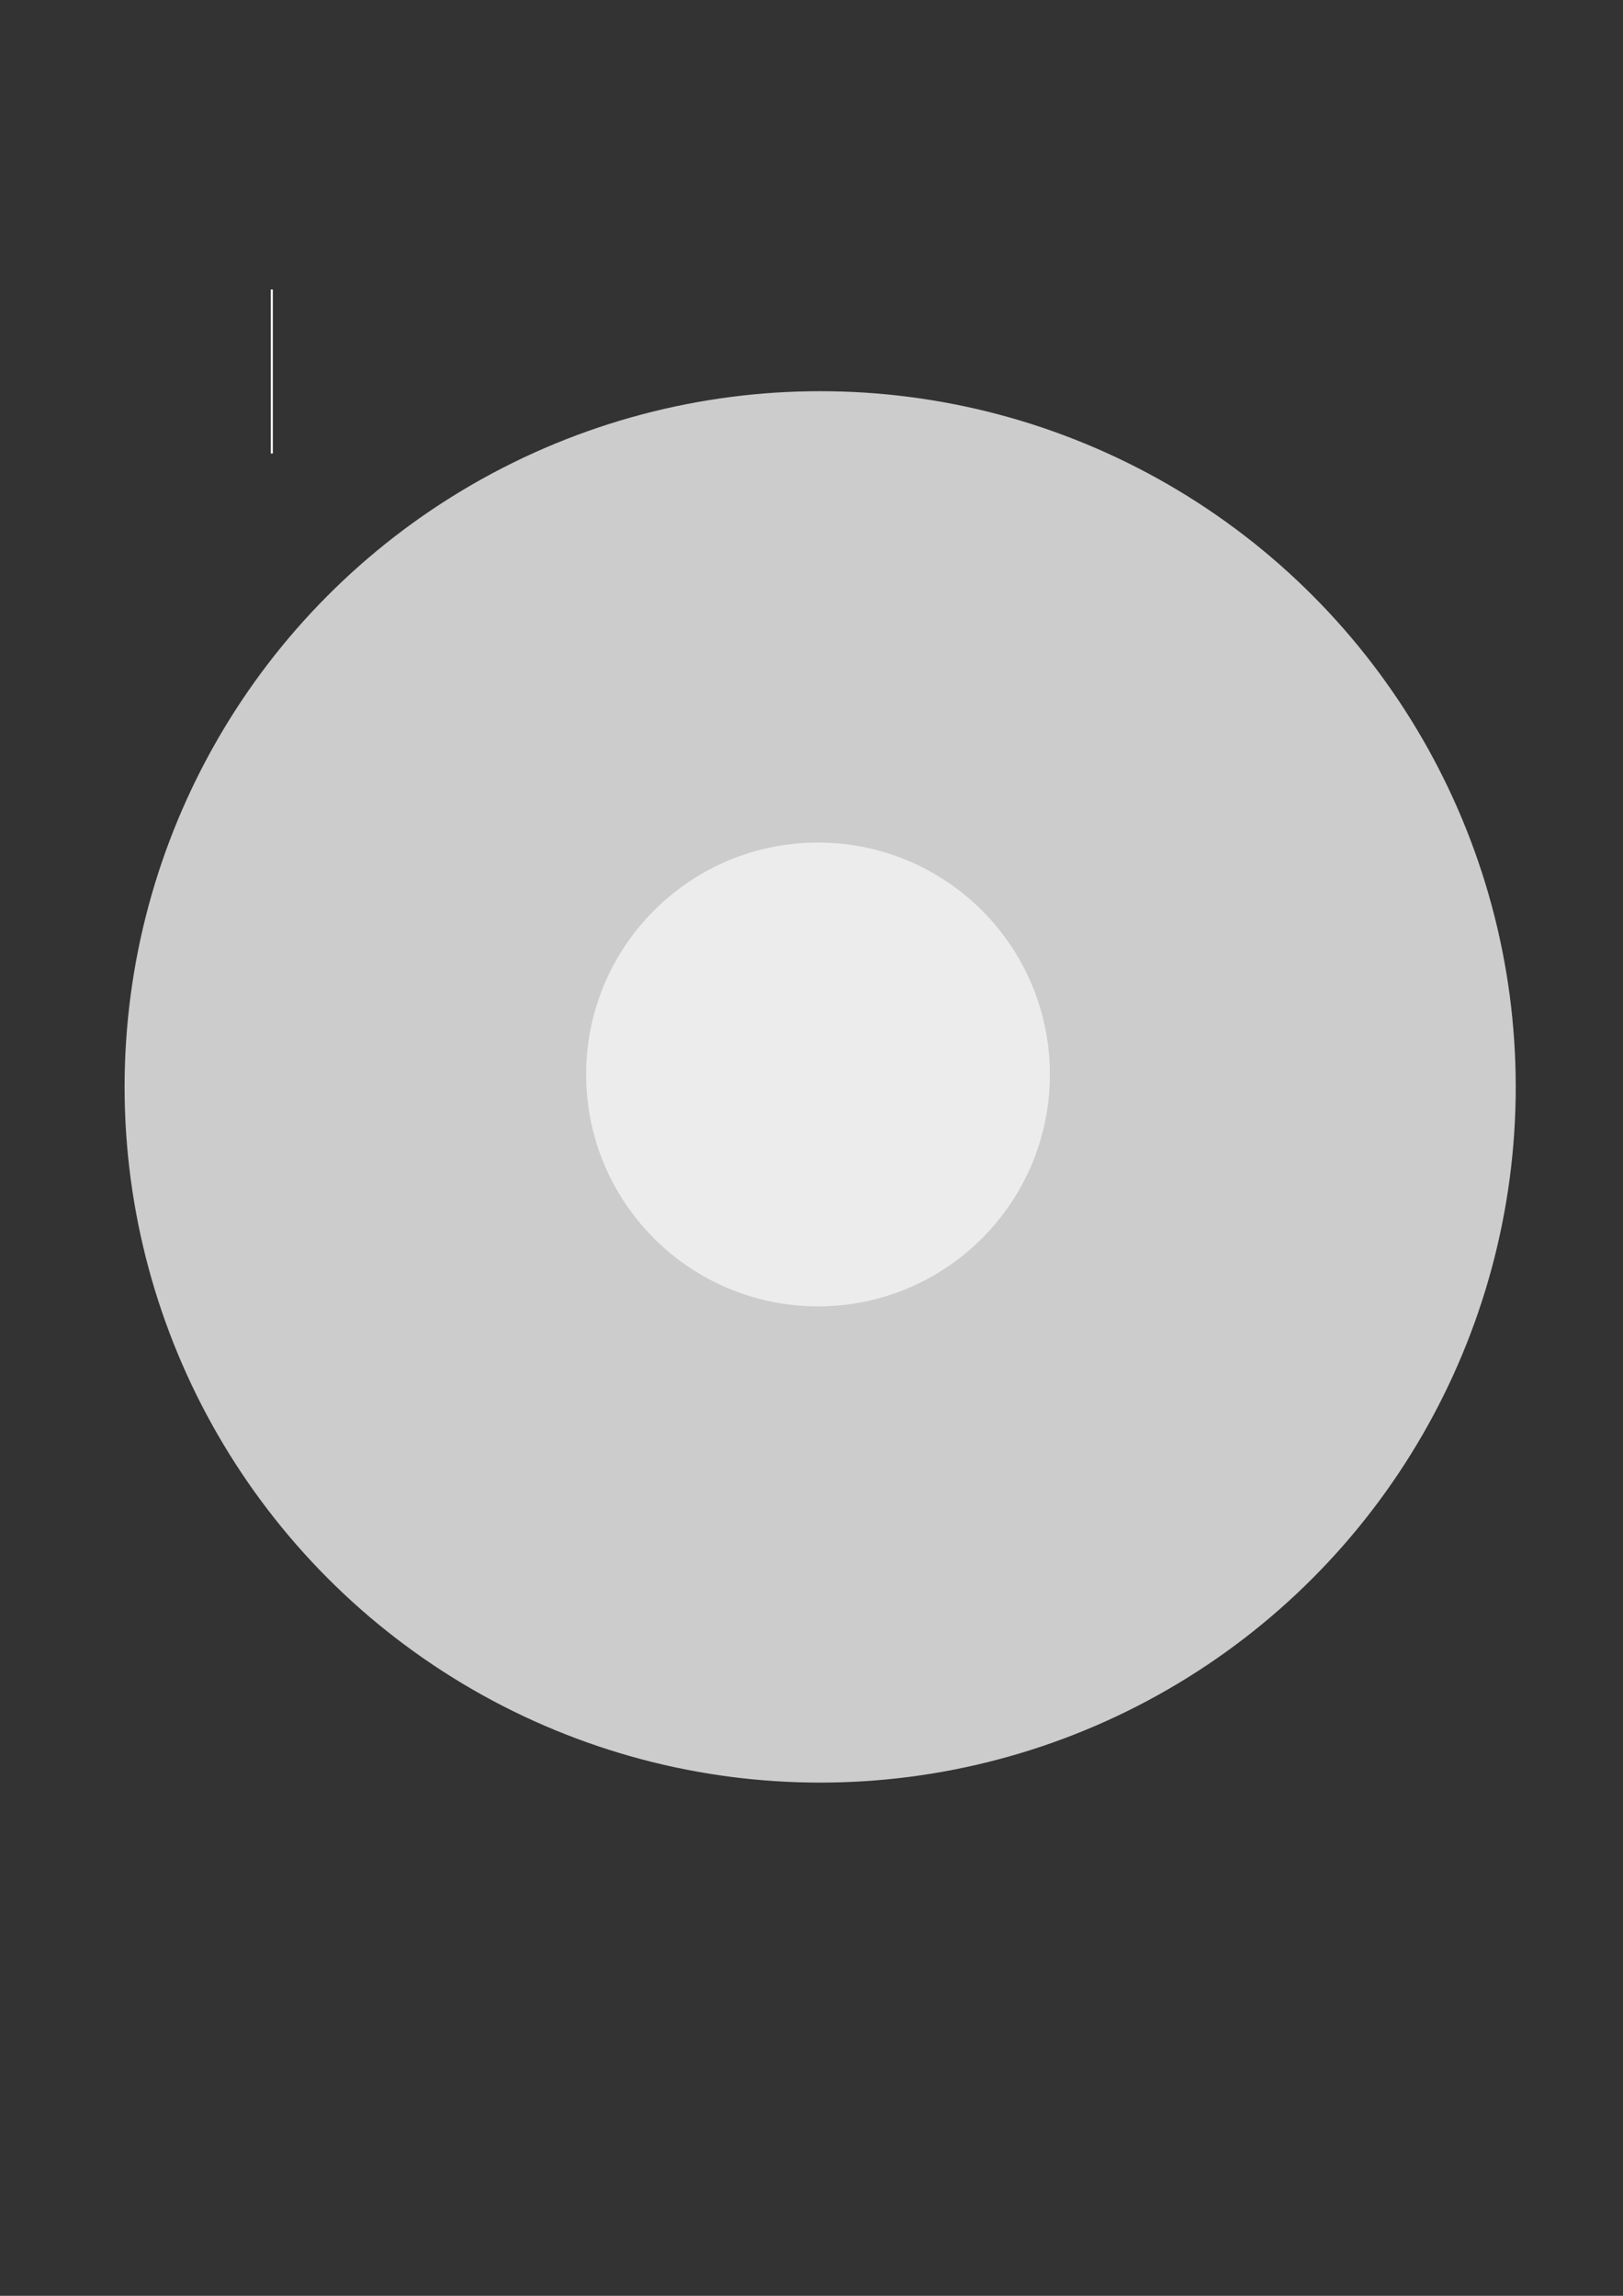<?xml version="1.0" encoding="UTF-8" standalone="no"?>
<!-- Created with Inkscape (http://www.inkscape.org/) -->

<svg
   xmlns:dc="http://purl.org/dc/elements/1.1/"
   xmlns:cc="http://creativecommons.org/ns#"
   xmlns:rdf="http://www.w3.org/1999/02/22-rdf-syntax-ns#"
   xmlns:svg="http://www.w3.org/2000/svg"
   xmlns="http://www.w3.org/2000/svg"
   xmlns:sodipodi="http://sodipodi.sourceforge.net/DTD/sodipodi-0.dtd"
   xmlns:inkscape="http://www.inkscape.org/namespaces/inkscape"
   width="210mm"
   height="297mm"
   viewBox="0 0 210 297"
   version="1.1"
   id="svg8"
   inkscape:version="0.92.3 (2405546, 2018-03-11)"
   sodipodi:docname="vinyl.svg">
  <rect x="0" y="0" width="210" height="297" fill="#333333" stroke="none"/>
  <defs
     id="defs2" />
  <sodipodi:namedview
     id="base"
     pagecolor="#ffffff"
     bordercolor="#666666"
     borderopacity="1.0"
     inkscape:pageopacity="0.0"
     inkscape:pageshadow="2"
     inkscape:zoom="0.35"
     inkscape:cx="158.03894"
     inkscape:cy="667.39815"
     inkscape:document-units="mm"
     inkscape:current-layer="layer1"
     showgrid="false"
     inkscape:window-width="1366"
     inkscape:window-height="703"
     inkscape:window-x="0"
     inkscape:window-y="0"
     inkscape:window-maximized="1">
    <inkscape:grid
       type="xygrid"
       id="grid819" />
  </sodipodi:namedview>
  <g
     inkscape:label="Layer 1"
     inkscape:groupmode="layer"
     id="layer1">
    <path
       style="fill:#ffffff;stroke:#ffffff;stroke-width:0.27px;stroke-linecap:butt;stroke-linejoin:miter;stroke-opacity:1"
       d="m 35.168,37.451 c 0,21.213 0,21.213 0,21.213"
       id="path840"
       inkscape:connector-curvature="0" />
    <circle
       style="fill:#cccccc;stroke:#cccccc;stroke-width:0.493"
       id="path817"
       cx="106.121"
       cy="140.608"
       r="89.754" />
    <circle
       style="fill:#f2f2f2;stroke:#ffffff;stroke-width:0.309"
       id="path814"
       cx="99.707"
       cy="118.327"
       rx="24.845"
       ry="17.364" />
    <circle
       style="fill:#ececec;stroke:#ececec;stroke-width:0.332"
       id="path815"
       cx="105.841"
       cy="138.998"
       inkscape:transform-center-x="10.885714"
       inkscape:transform-center-y="-14.514286"
       r="29.834" />
  </g>
</svg>
